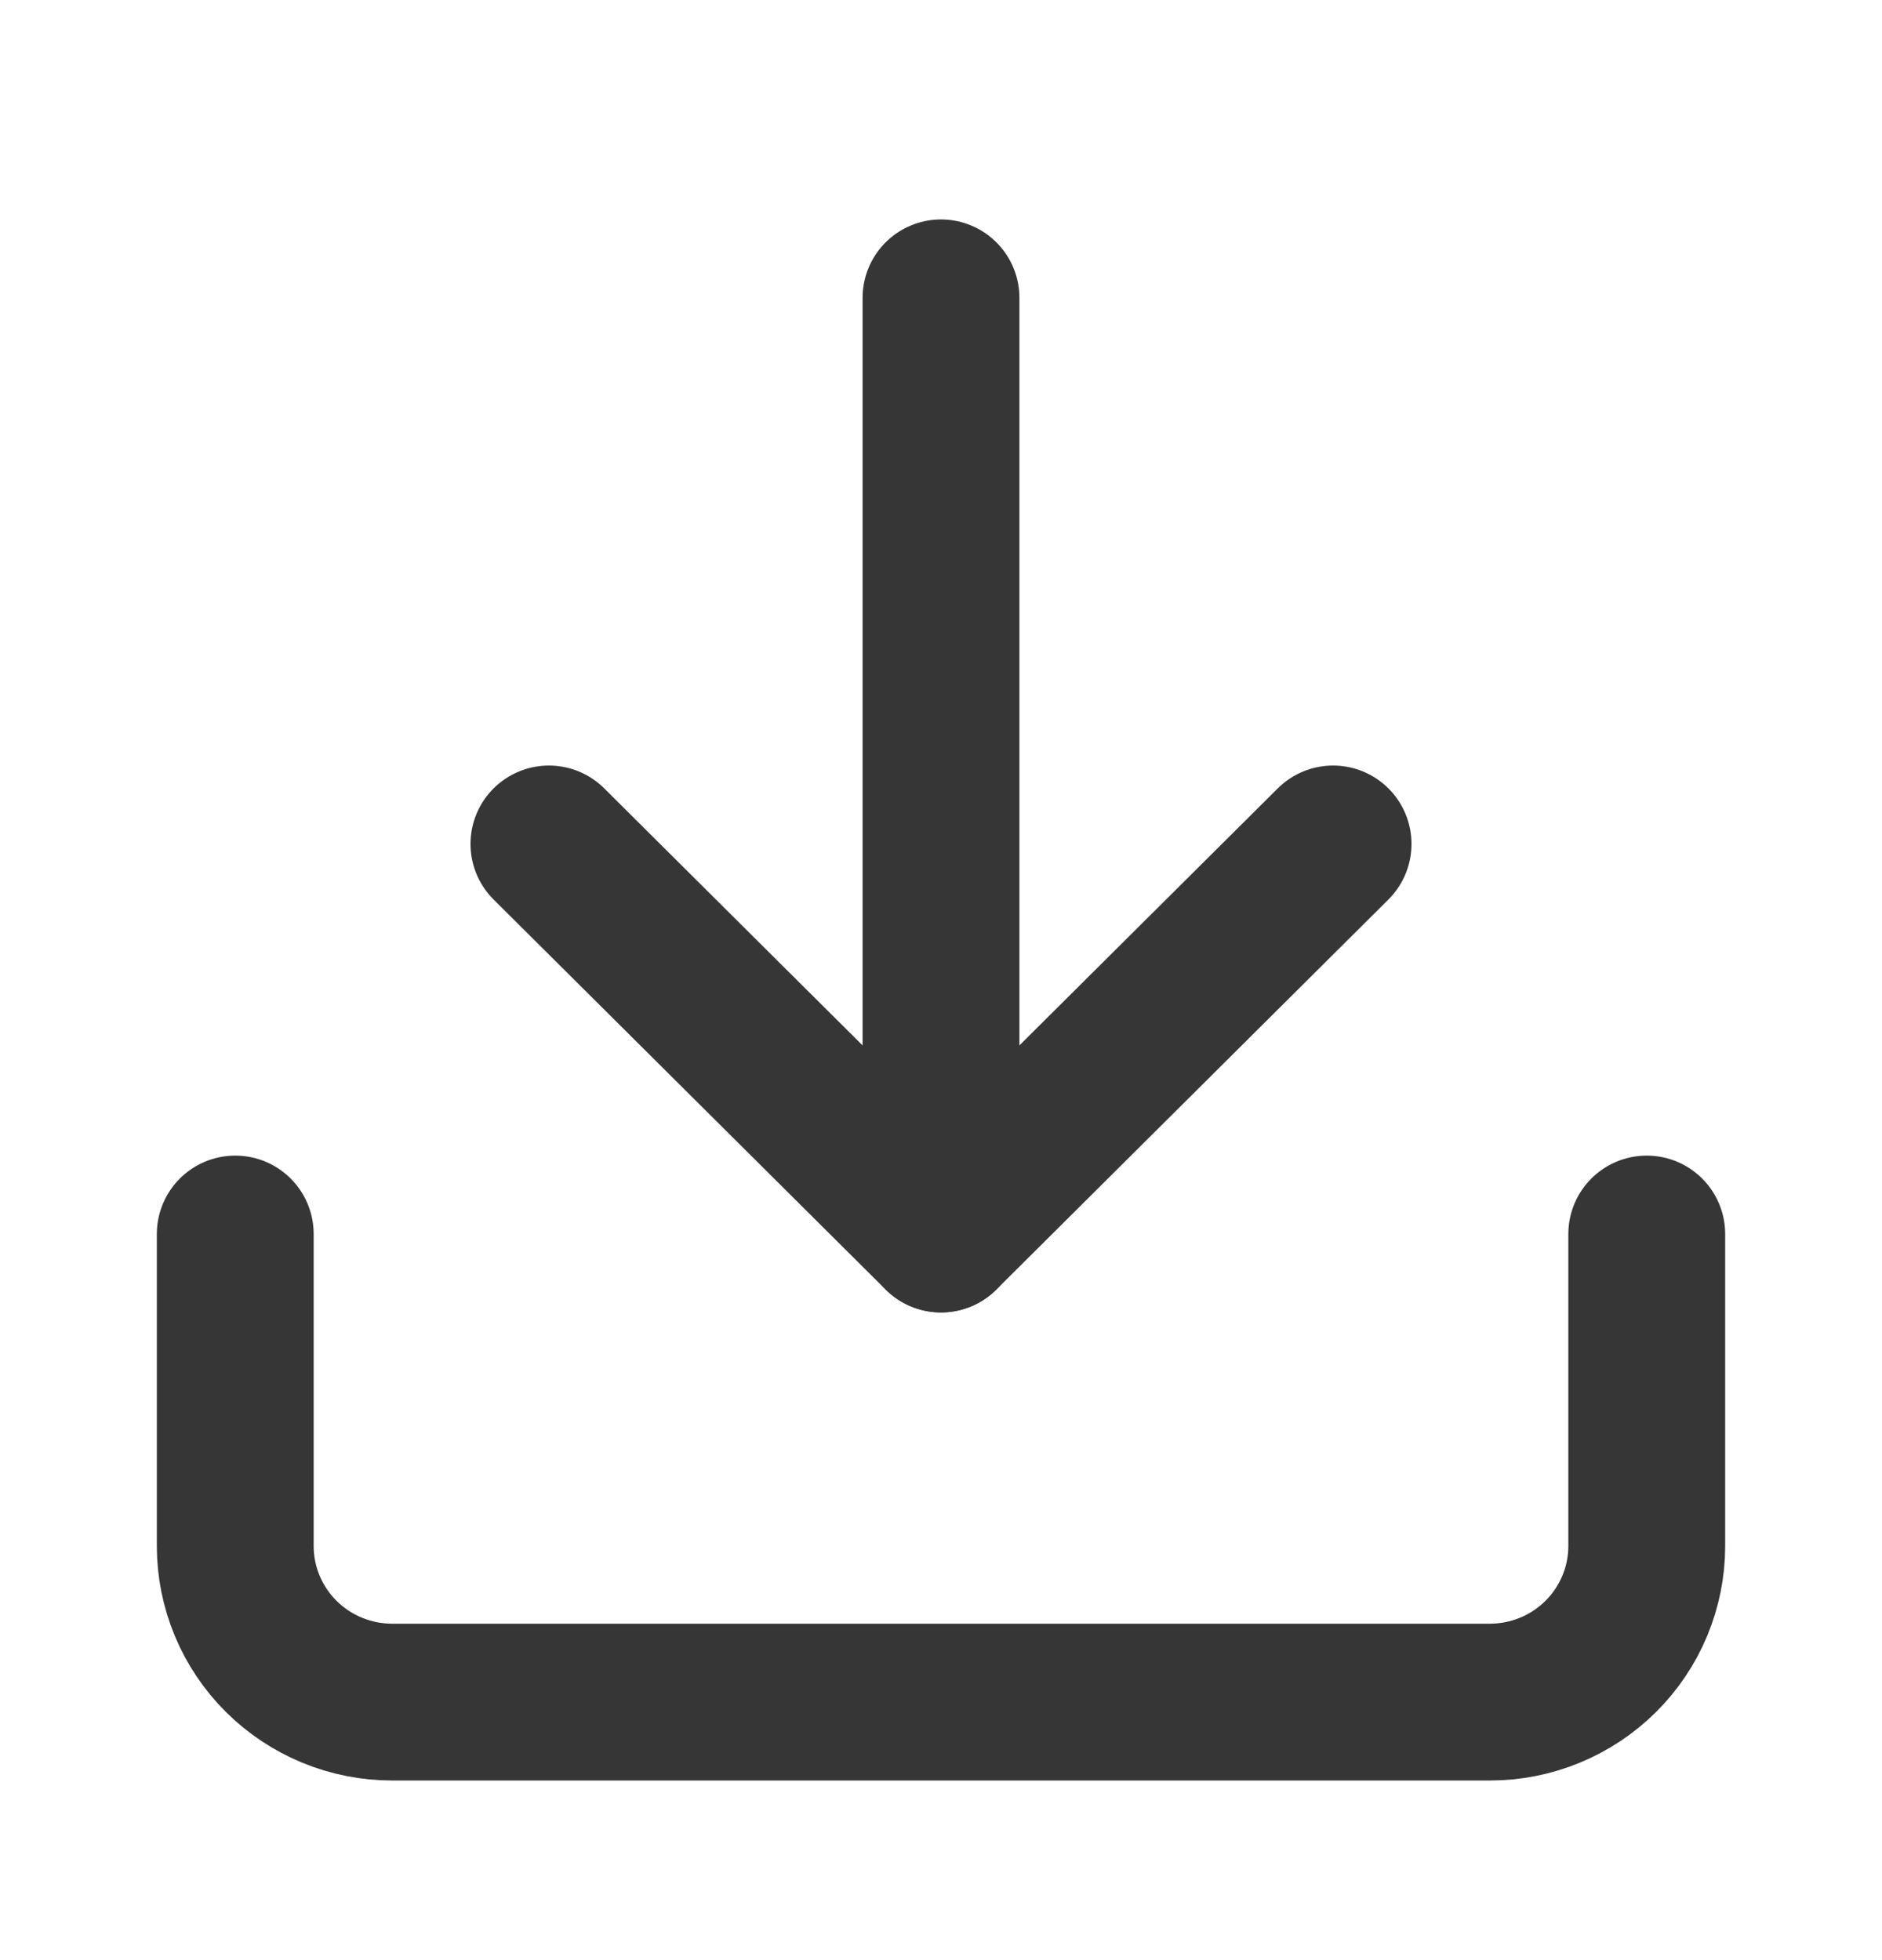 <svg width="24" height="25" viewBox="0 0 24 25" fill="none" xmlns="http://www.w3.org/2000/svg">
<path d="M7 10.764L12 15.739L17 10.764" stroke="#363636" stroke-width="2" stroke-linecap="round" stroke-linejoin="round"/>
<path d="M12 15.739L12 3.799" stroke="#363636" stroke-width="2" stroke-linecap="round" stroke-linejoin="round"/>
<path d="M21 15.739L21 19.719C21 20.246 20.789 20.753 20.414 21.126C20.039 21.499 19.53 21.709 19 21.709L5 21.709C4.47 21.709 3.961 21.499 3.586 21.126C3.211 20.753 3 20.246 3 19.719L3 15.739" stroke="#363636" stroke-width="2" stroke-linecap="round" stroke-linejoin="round"/>
</svg>
